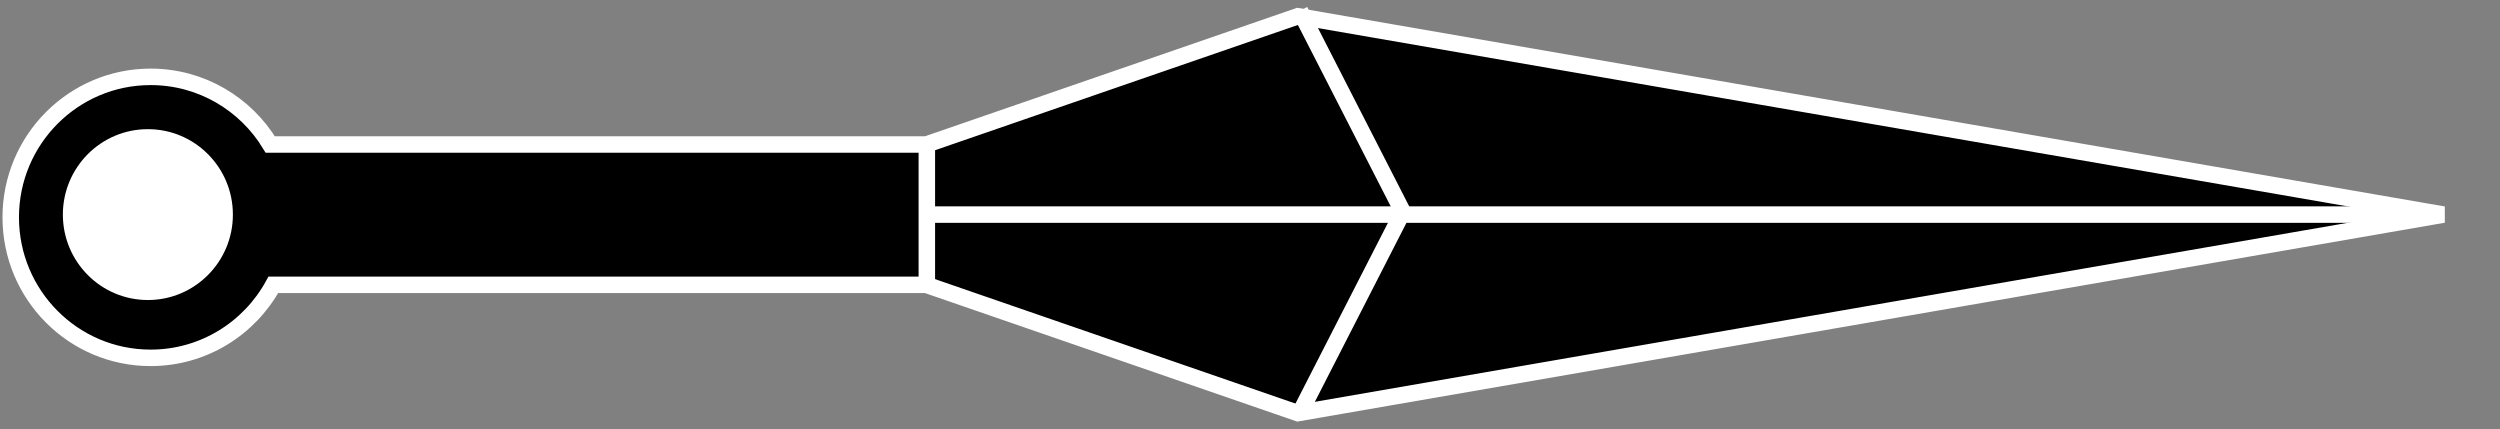 <?xml version="1.0" encoding="UTF-8"?>
<svg width="233px" height="40px" viewBox="0 0 233 40" version="1.1" xmlns="http://www.w3.org/2000/svg" xmlns:xlink="http://www.w3.org/1999/xlink">
    <rect x="0" y="0" width="233" height="40" fill="#808080" stroke="none"/>
    <!-- Generator: Sketch 48.1 (47250) - http://www.bohemiancoding.com/sketch -->
    <title>Kunai</title>
    <desc>Created with Sketch.</desc>
    <defs></defs>
    <g id="nav_bar" stroke="none" stroke-width="1" fill="none" fill-rule="evenodd" transform="translate(-152, -34)">
        <g id="Kunai" transform="translate(153, 35)">
            <g id="Group-2">
                <path d="M24.474,25.547 C22.259,29.602 17.968,32.351 13.037,32.351 C5.837,32.351 0,26.489 0,19.257 C0,12.025 5.837,6.162 13.037,6.162 C17.763,6.162 21.902,8.688 24.188,12.469 L85.337,12.469 L119.963,0.514 L226.726,19 L119.963,37.503 L85.337,25.547 L24.474,25.547 Z" id="Combined-Shape" stroke="#FFFFFF" stroke-width="1.536" fill="#000000"></path>
                <path d="M85.381,12.324 L85.381,25.84" id="Path-3" stroke="#FFFFFF" stroke-width="1.536"></path>
                <path d="M85.381,19 L226.697,19" id="Path-4" stroke="#FFFFFF" stroke-width="1.536"></path>
                <polyline id="Path-2" stroke="#FFFFFF" stroke-width="1.536" points="120.146 37.497 129.74 18.748 120.146 0"></polyline>
                <ellipse id="Oval-3" stroke="#000000" stroke-width="1.536" fill="#FFFFFF" cx="12.782" cy="19" rx="8.691" ry="8.73"></ellipse>
            </g>
        </g>
    </g>
</svg>